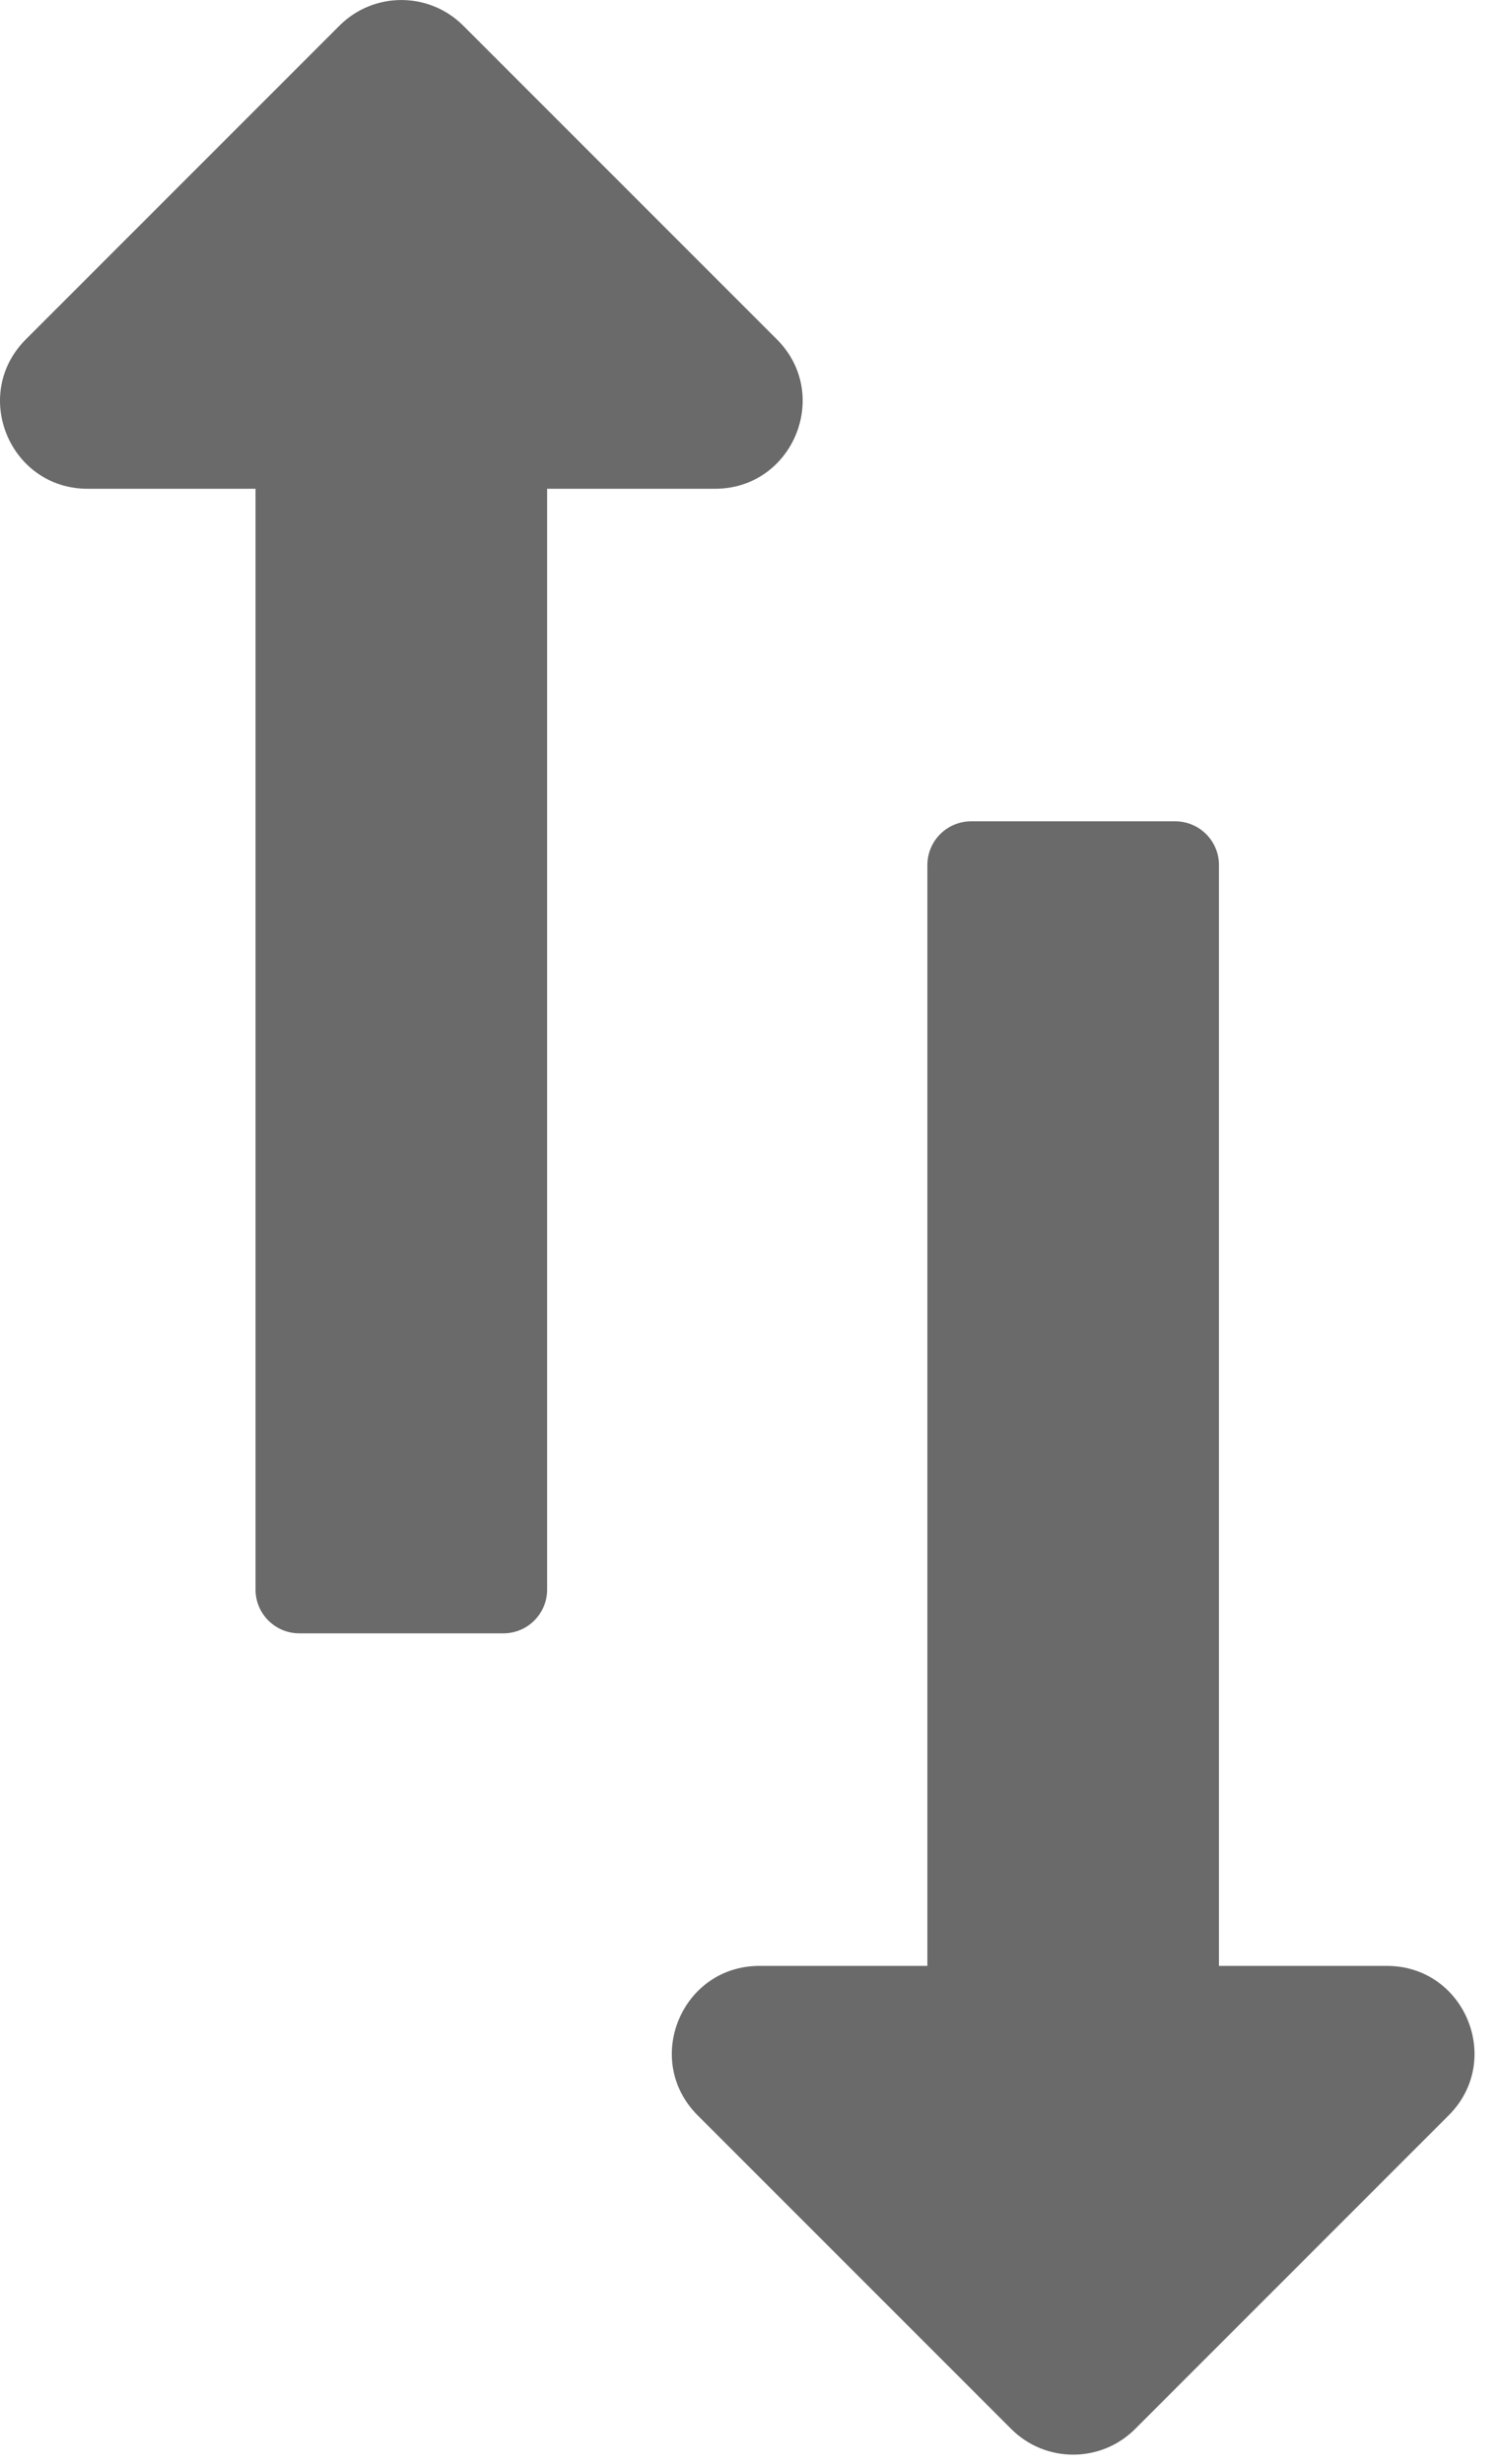 <svg width="20" height="33" viewBox="0 0 20 33" fill="none" xmlns="http://www.w3.org/2000/svg">
<g id="Group 74">
<path id="Vector" d="M3.423 6.546L3.423 21.289C3.423 21.613 3.686 21.875 4.009 21.875L6.743 21.875C7.067 21.875 7.329 21.613 7.329 21.289L7.329 6.546L9.578 6.546C10.622 6.546 11.145 5.284 10.407 4.545L6.205 0.343C5.747 -0.114 5.005 -0.114 4.548 0.343L0.346 4.545C-0.393 5.284 0.13 6.546 1.174 6.546L3.423 6.546Z" fill="#6A6A6A"/>
<path id="Vector_2" d="M16.329 26.329L16.329 11.586C16.329 11.262 16.067 11 15.743 11L13.009 11C12.685 11 12.423 11.262 12.423 11.586L12.423 26.329L10.174 26.329C9.13 26.329 8.607 27.591 9.345 28.33L13.547 32.532C14.005 32.989 14.747 32.989 15.205 32.532L19.407 28.33C20.145 27.591 19.622 26.329 18.578 26.329L16.329 26.329Z" fill="#6A6A6A"/>
</g>
</svg>
